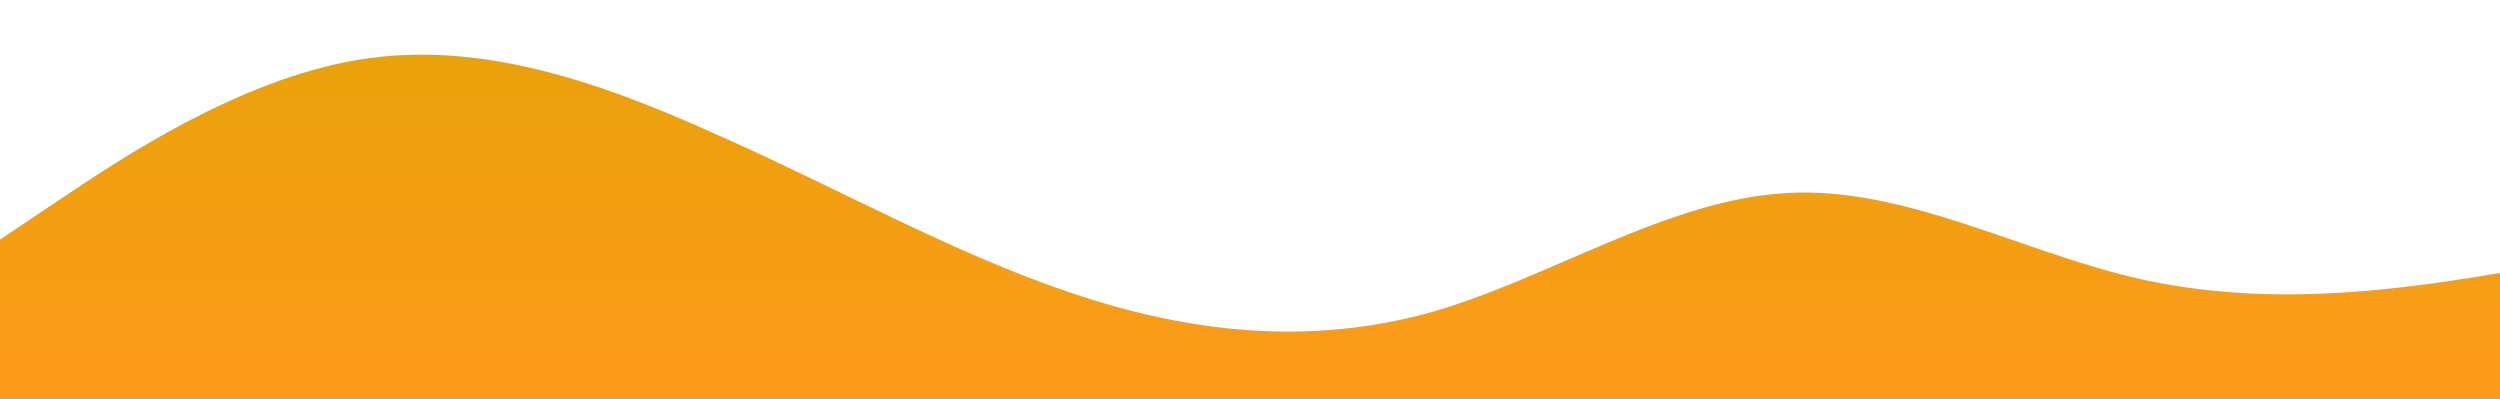 <?xml version="1.0" standalone="no"?>
<svg xmlns:xlink="http://www.w3.org/1999/xlink" id="wave" style="transform:rotate(180deg); transition: 0.3s" viewBox="0 0 1440 230" version="1.1" xmlns="http://www.w3.org/2000/svg"><defs><linearGradient id="sw-gradient-0" x1="0" x2="0" y1="1" y2="0"><stop stop-color="rgba(254.459, 154.366, 26.797, 1)" offset="0%"/><stop stop-color="rgba(233, 162, 9, 1)" offset="100%"/></linearGradient></defs><path style="transform:translate(0, 0px); opacity:1" fill="url(#sw-gradient-0)" d="M0,138L34.3,115C68.6,92,137,46,206,34.5C274.3,23,343,46,411,76.7C480,107,549,146,617,168.7C685.7,192,754,199,823,180.2C891.4,161,960,115,1029,111.2C1097.1,107,1166,146,1234,161C1302.9,176,1371,169,1440,157.2C1508.6,146,1577,130,1646,130.3C1714.3,130,1783,146,1851,130.3C1920,115,1989,69,2057,46C2125.7,23,2194,23,2263,38.3C2331.4,54,2400,84,2469,80.5C2537.1,77,2606,38,2674,53.7C2742.9,69,2811,138,2880,157.2C2948.6,176,3017,146,3086,130.3C3154.3,115,3223,115,3291,122.7C3360,130,3429,146,3497,149.5C3565.7,153,3634,146,3703,130.3C3771.4,115,3840,92,3909,99.7C3977.1,107,4046,146,4114,157.2C4182.9,169,4251,153,4320,122.7C4388.6,92,4457,46,4526,46C4594.3,46,4663,92,4731,122.7C4800,153,4869,169,4903,176.3L4937.1,184L4937.1,230L4902.9,230C4868.6,230,4800,230,4731,230C4662.9,230,4594,230,4526,230C4457.1,230,4389,230,4320,230C4251.4,230,4183,230,4114,230C4045.7,230,3977,230,3909,230C3840,230,3771,230,3703,230C3634.3,230,3566,230,3497,230C3428.6,230,3360,230,3291,230C3222.9,230,3154,230,3086,230C3017.1,230,2949,230,2880,230C2811.4,230,2743,230,2674,230C2605.7,230,2537,230,2469,230C2400,230,2331,230,2263,230C2194.3,230,2126,230,2057,230C1988.6,230,1920,230,1851,230C1782.9,230,1714,230,1646,230C1577.1,230,1509,230,1440,230C1371.4,230,1303,230,1234,230C1165.7,230,1097,230,1029,230C960,230,891,230,823,230C754.3,230,686,230,617,230C548.6,230,480,230,411,230C342.9,230,274,230,206,230C137.1,230,69,230,34,230L0,230Z"/></svg>